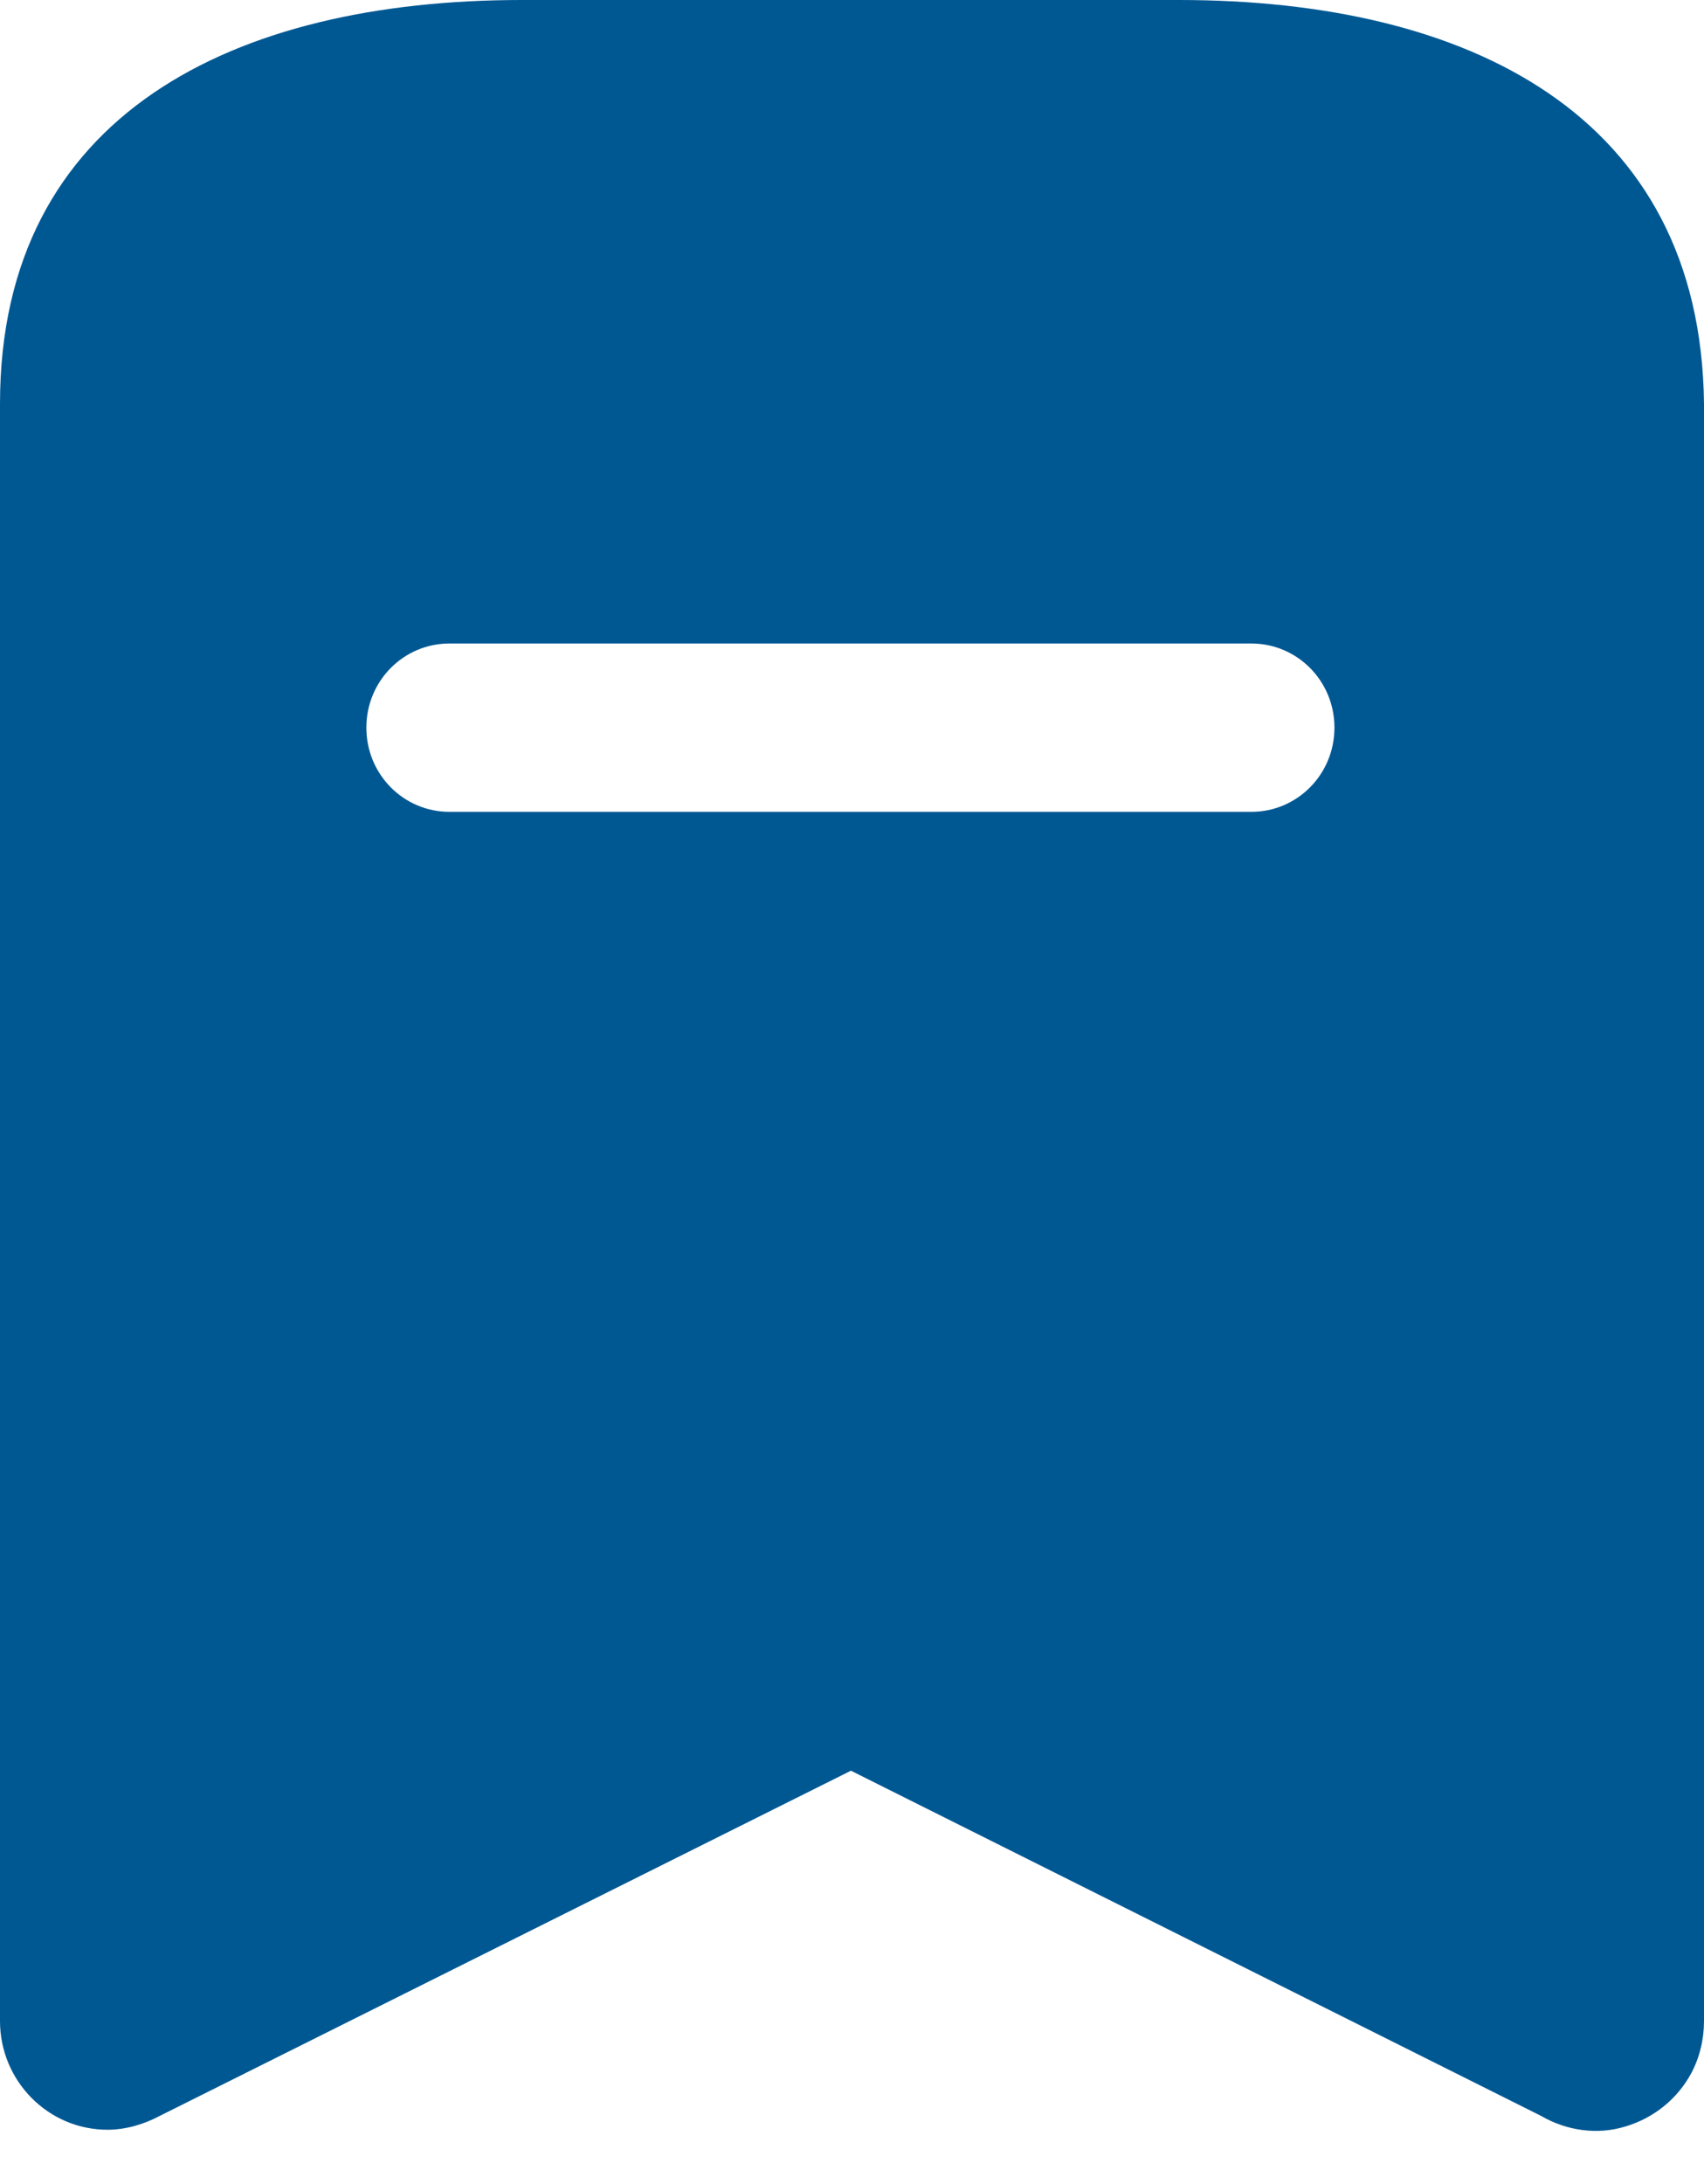 <svg width="32" height="41" viewBox="0 0 32 41" fill="none" xmlns="http://www.w3.org/2000/svg">
<path id="bookmark" d="M22.14 0C27.56 0 31.94 2.14 32 7.58V37.94C32 38.28 31.92 38.62 31.76 38.92C31.5 39.4 31.06 39.76 30.52 39.92C30 40.08 29.42 40 28.94 39.72L15.98 33.24L3 39.72C2.702 39.878 2.36 39.98 2.02 39.98C0.9 39.98 0 39.06 0 37.94V7.58C0 2.14 4.4 0 9.8 0H22.14ZM23.5 12.08H8.44C7.58 12.08 6.88 12.78 6.88 13.66C6.88 14.538 7.58 15.24 8.44 15.24H23.5C24.36 15.24 25.06 14.538 25.06 13.66C25.06 12.78 24.36 12.08 23.5 12.08Z" fill="#005893"/>
</svg>

